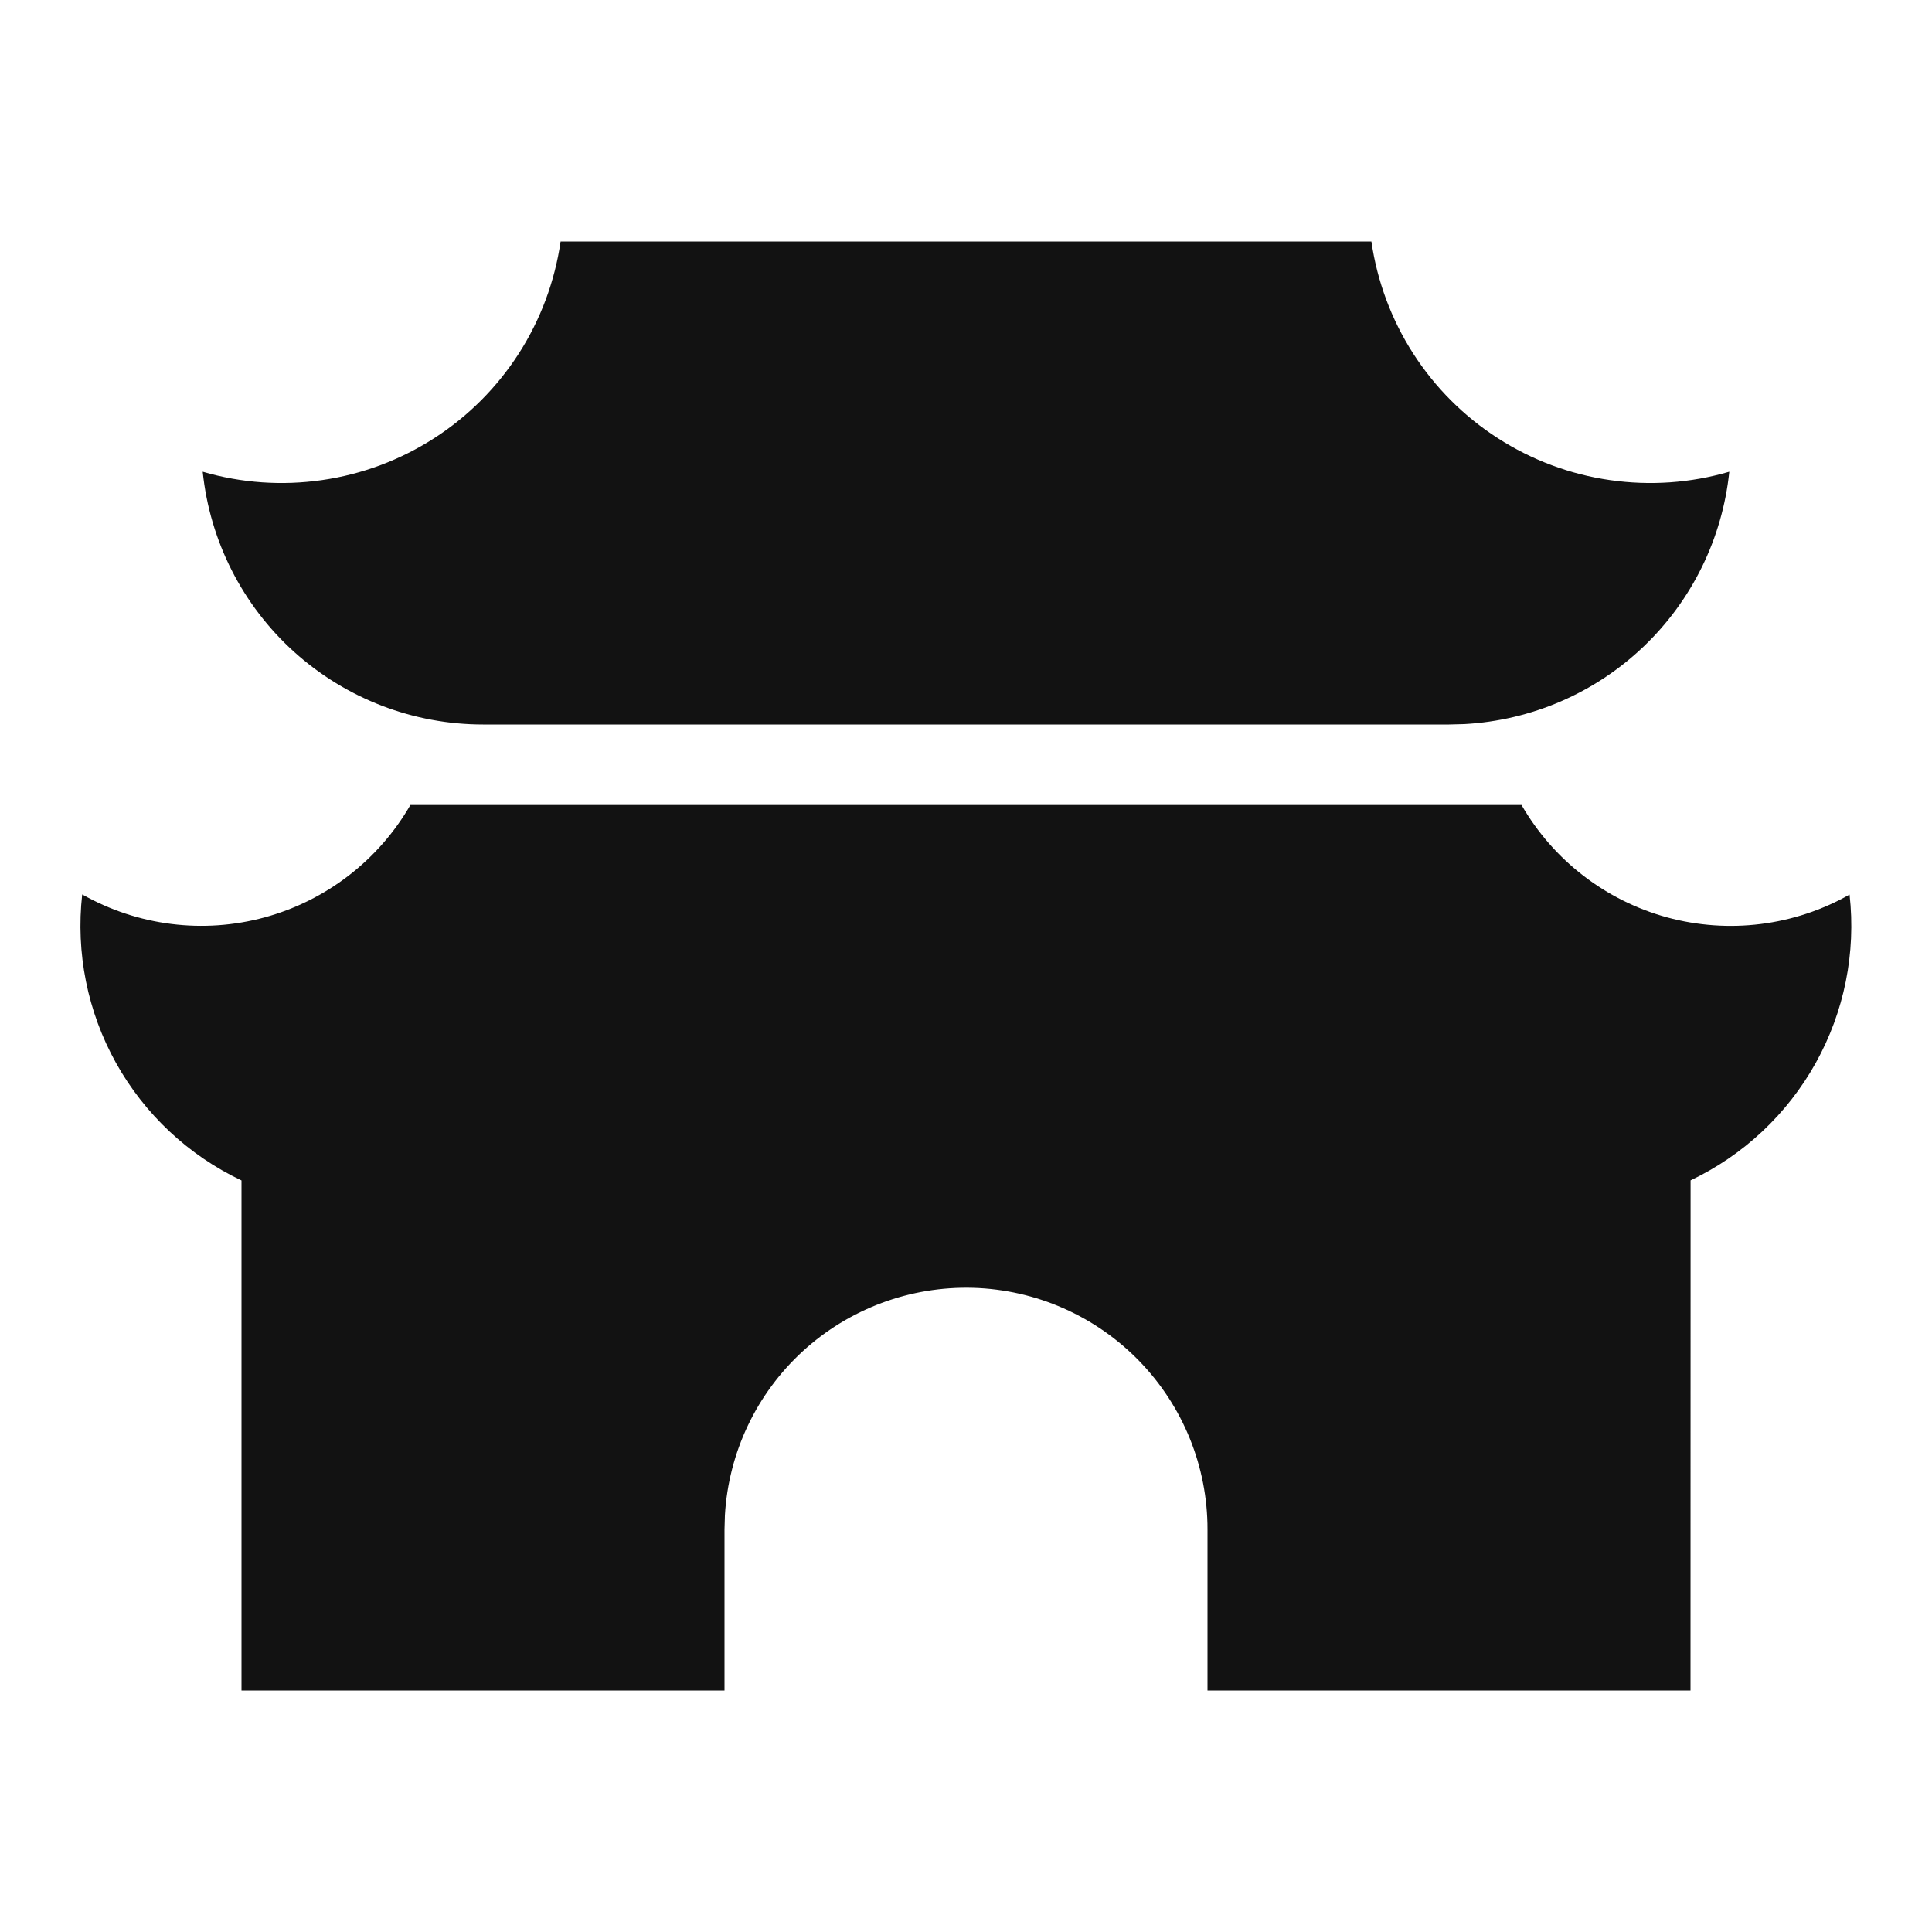 <svg xmlns="http://www.w3.org/2000/svg" width="24" height="24" fill="none"><g clip-path="url(#a)"><g><path fill="#121212" d="M18.901 10C19.296 10.686 19.946 11.187 20.709 11.396C21.473 11.604 22.287 11.503 22.976 11.113C23.057 11.837 22.91 12.568 22.556 13.204C22.202 13.84 21.659 14.35 21.001 14.663L21 21H15V19C15.001 18.219 14.697 17.469 14.153 16.908C13.61 16.348 12.869 16.021 12.088 15.998C11.307 15.976 10.549 16.258 9.973 16.785C9.397 17.313 9.05 18.044 9.005 18.824L9 19V21H3V14.664C2.341 14.352 1.796 13.841 1.441 13.204C1.087 12.568 0.94 11.836 1.021 11.111C1.71 11.501 2.525 11.604 3.288 11.396C4.052 11.187 4.703 10.686 5.098 10H18.901ZM17.036 3C17.108 3.496 17.285 3.971 17.556 4.393C17.827 4.814 18.185 5.173 18.607 5.444C19.028 5.715 19.503 5.893 19.999 5.964C20.495 6.036 21.001 6.001 21.482 5.86C21.396 6.689 21.018 7.459 20.415 8.034C19.812 8.609 19.024 8.949 18.192 8.995L18 9H6C5.134 9 4.299 8.679 3.655 8.099C3.012 7.519 2.607 6.721 2.518 5.86C2.999 6.001 3.505 6.036 4.001 5.964C4.497 5.893 4.972 5.715 5.393 5.444C5.815 5.173 6.173 4.814 6.444 4.393C6.715 3.971 6.892 3.496 6.964 3H17.036Z"/></g></g><defs><clipPath id="a"><rect width="24" height="24" fill="white"/></clipPath></defs></svg>